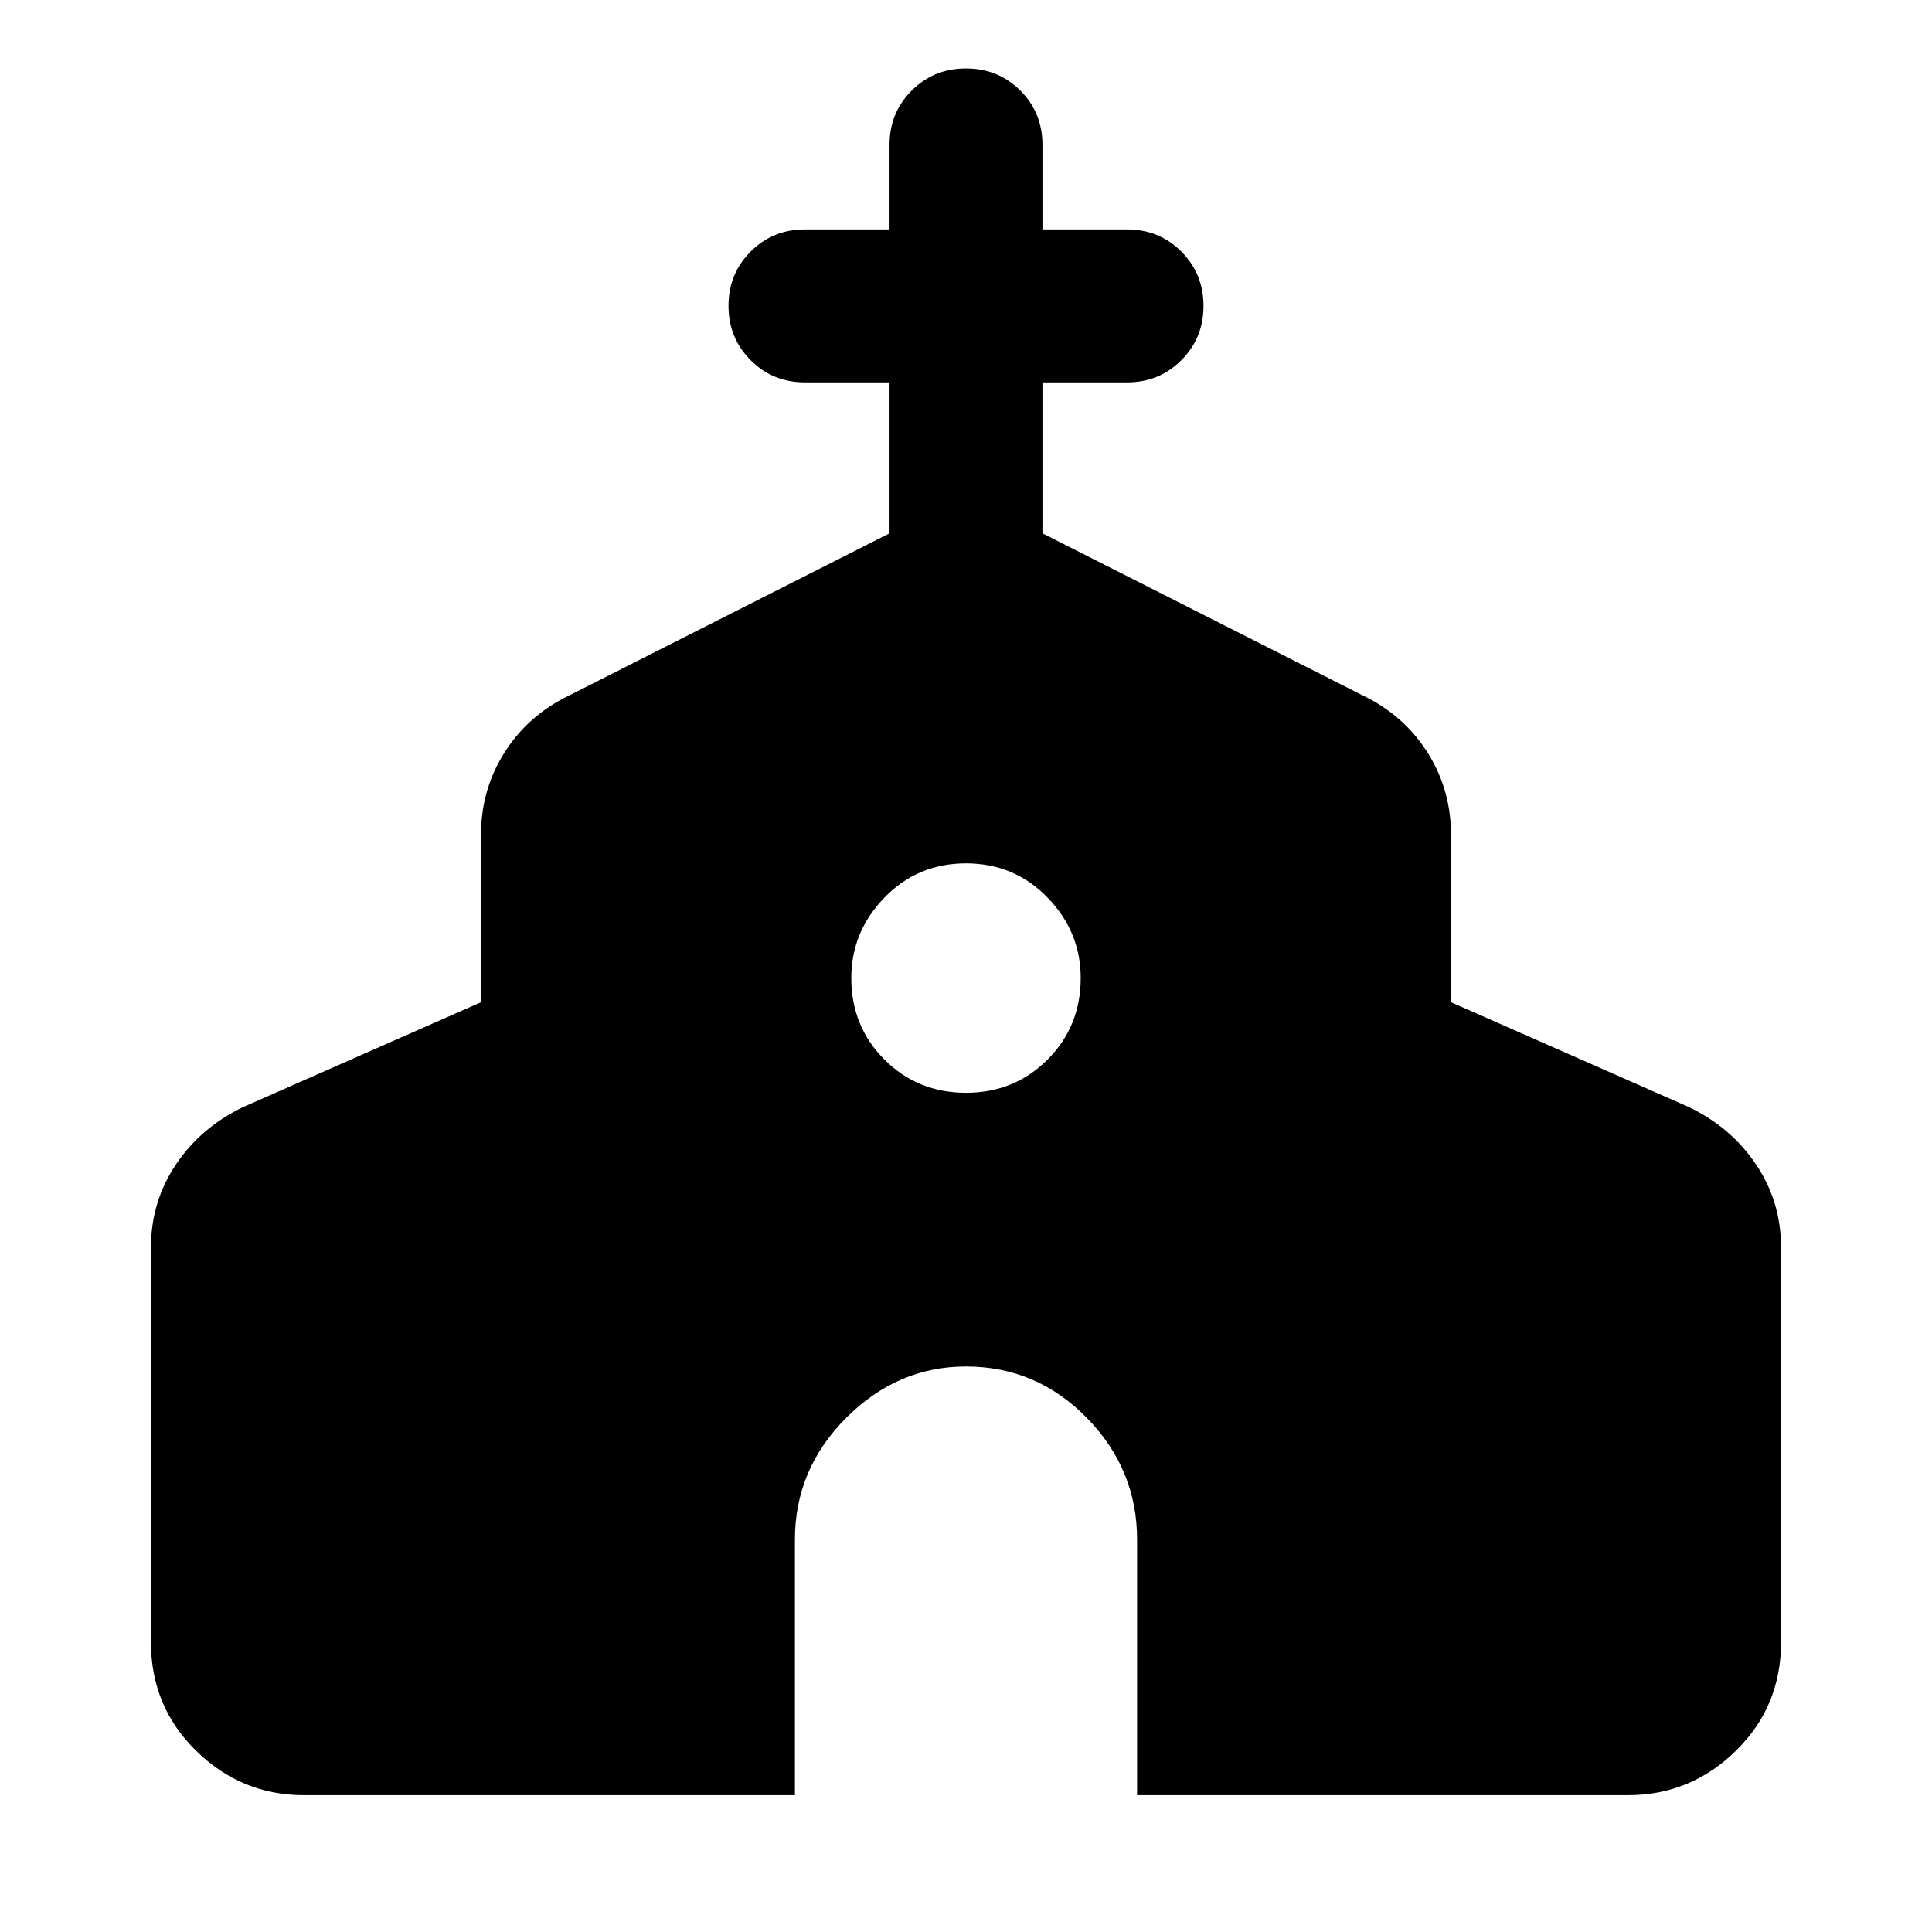 <svg xmlns="http://www.w3.org/2000/svg" height="40" width="40"><path d="M6.292 37.167Q5 37.167 4.062 36.25Q3.125 35.333 3.125 34V25.833Q3.125 24.875 3.646 24.104Q4.167 23.333 5.042 22.917L9.958 20.75V17.292Q9.958 16.375 10.417 15.625Q10.875 14.875 11.667 14.458L18.417 11.042V7.917H16.667Q16 7.917 15.542 7.458Q15.083 7 15.083 6.333Q15.083 5.667 15.542 5.208Q16 4.75 16.667 4.75H18.417V3Q18.417 2.333 18.875 1.875Q19.333 1.417 20 1.417Q20.667 1.417 21.125 1.875Q21.583 2.333 21.583 3V4.75H23.333Q24 4.75 24.458 5.208Q24.917 5.667 24.917 6.333Q24.917 7 24.458 7.458Q24 7.917 23.333 7.917H21.583V11.042L28.333 14.458Q29.125 14.875 29.583 15.625Q30.042 16.375 30.042 17.292V20.75L34.958 22.917Q35.833 23.333 36.354 24.104Q36.875 24.875 36.875 25.833V34Q36.875 35.333 35.938 36.25Q35 37.167 33.708 37.167H23.542V31.875Q23.542 30.417 22.5 29.354Q21.458 28.292 20 28.292Q18.583 28.292 17.521 29.354Q16.458 30.417 16.458 31.875V37.167ZM20 22.625Q21 22.625 21.688 21.938Q22.375 21.25 22.375 20.25Q22.375 19.292 21.688 18.583Q21 17.875 20 17.875Q19 17.875 18.312 18.583Q17.625 19.292 17.625 20.25Q17.625 21.25 18.312 21.938Q19 22.625 20 22.625Z"/></svg>